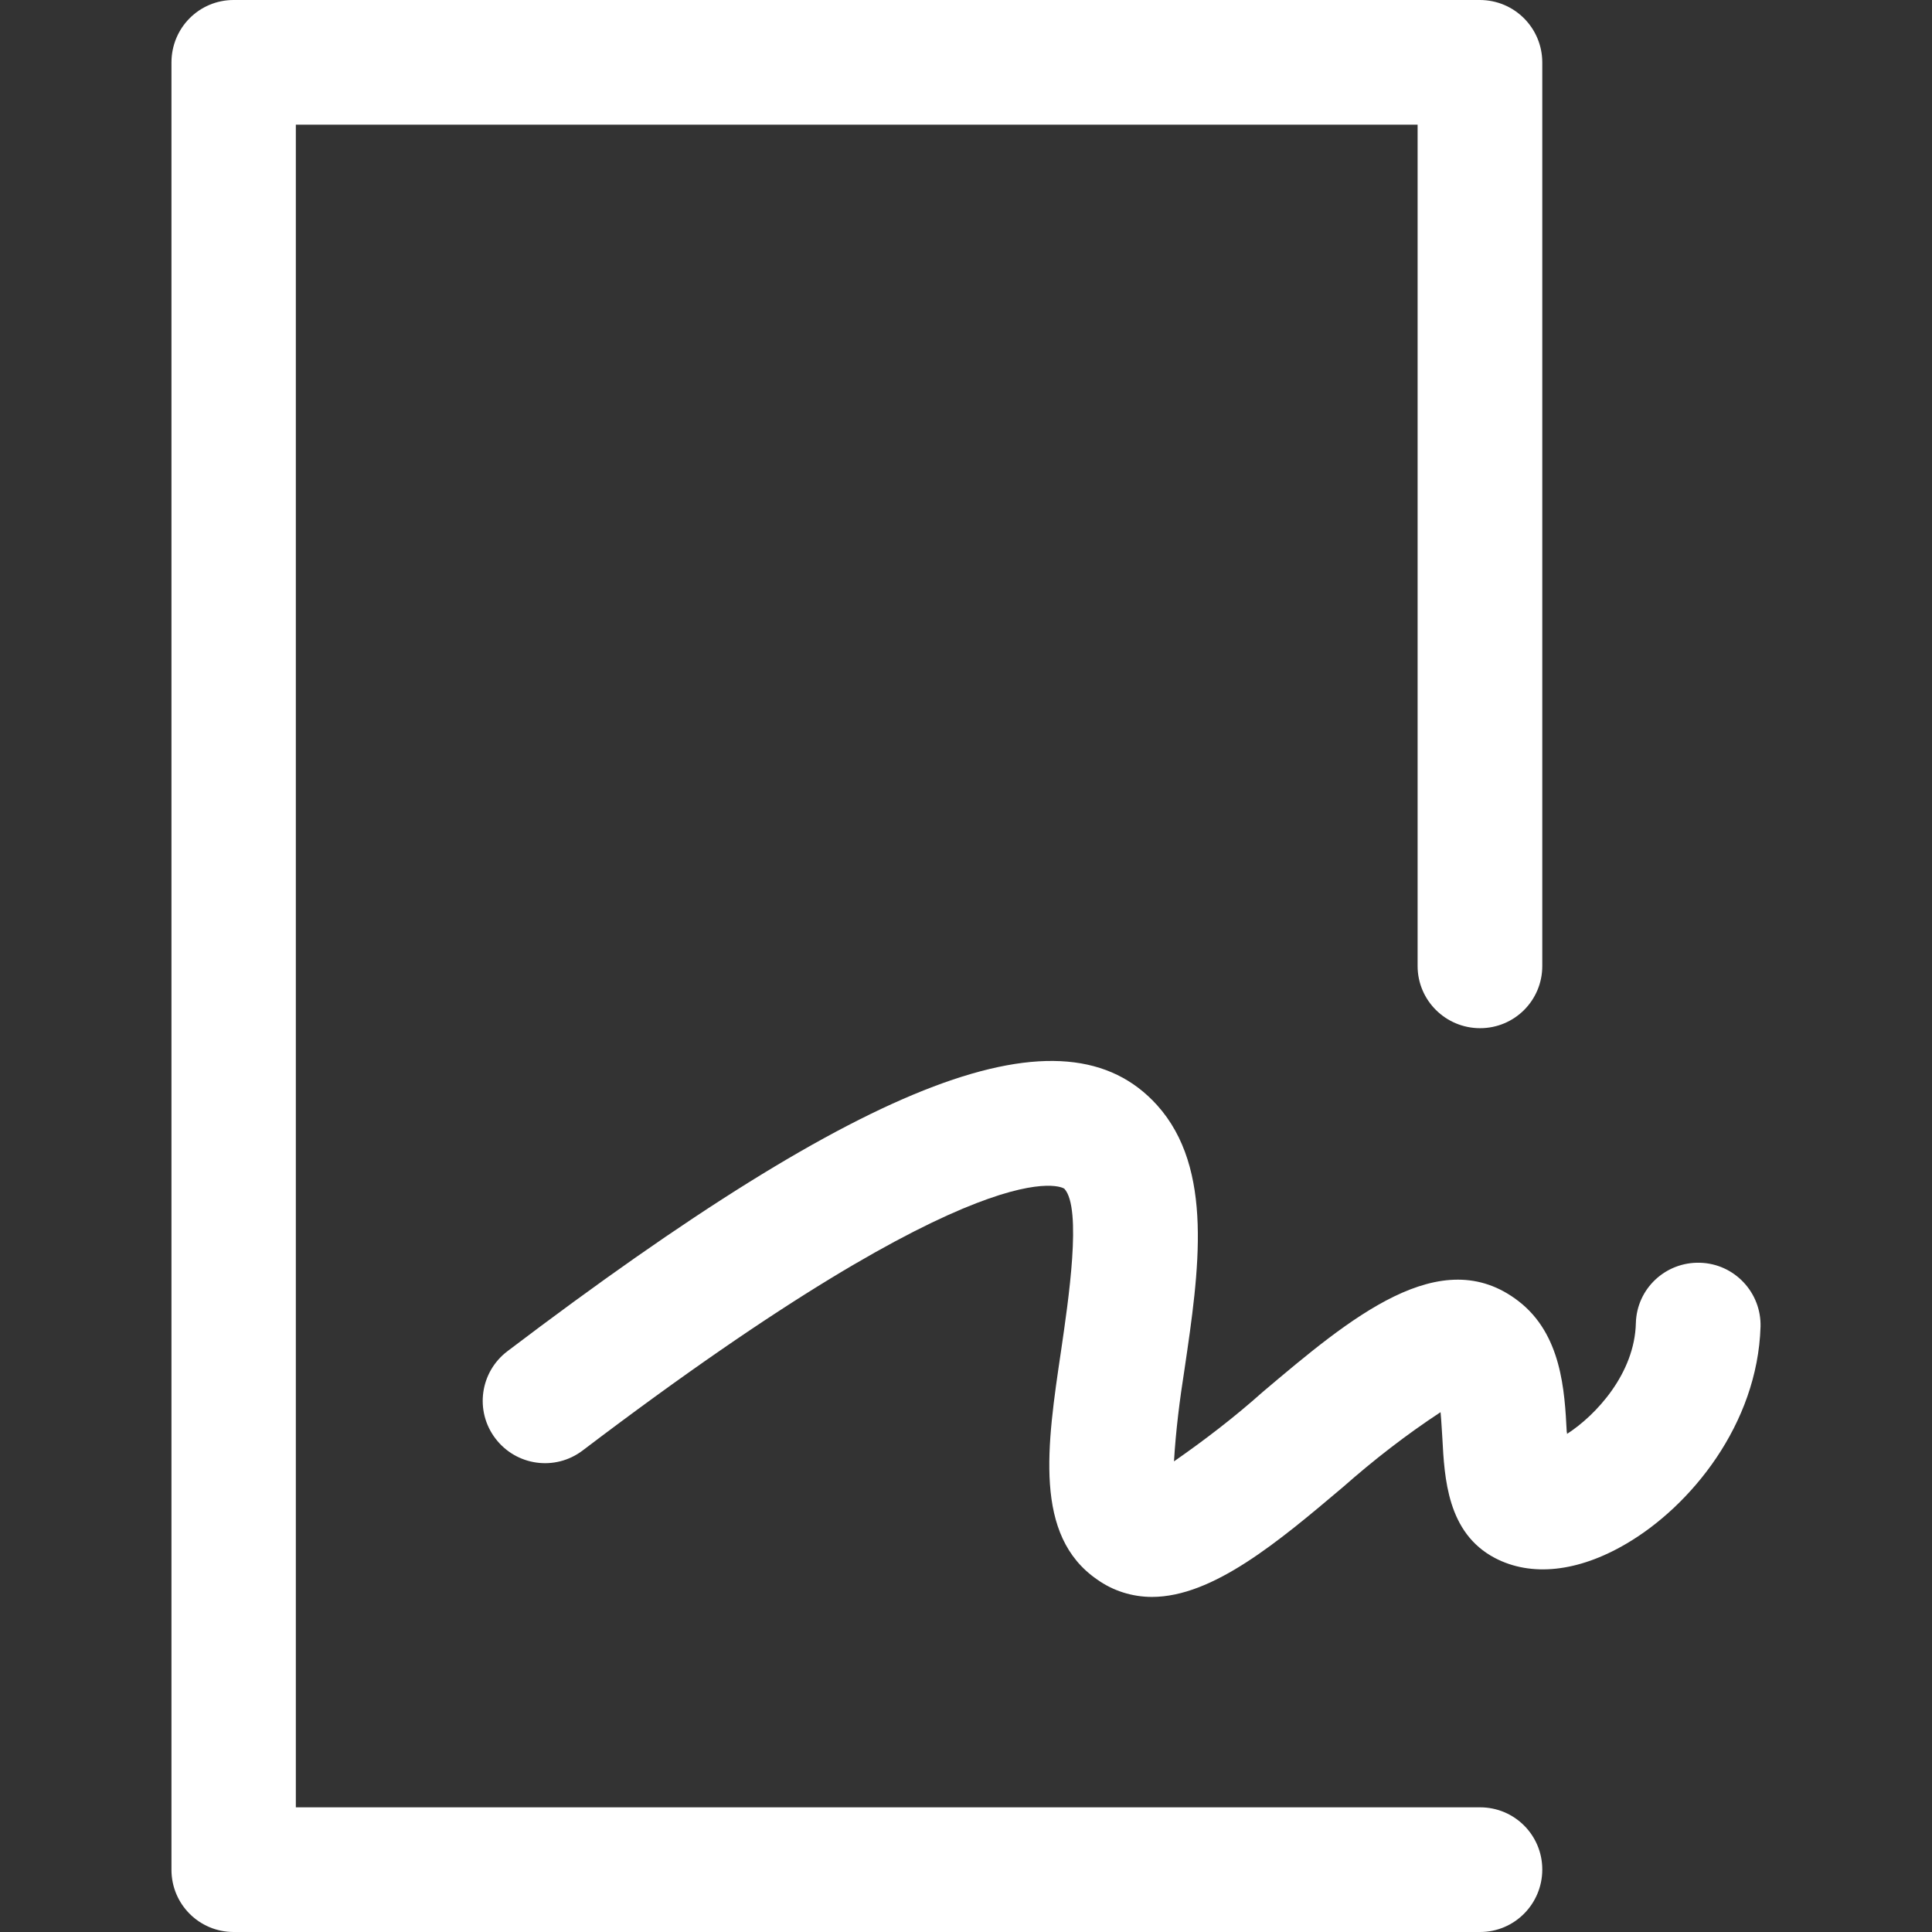 <?xml version="1.0" encoding="utf-8"?>
<!-- Generator: Adobe Illustrator 25.2.1, SVG Export Plug-In . SVG Version: 6.00 Build 0)  -->
<svg version="1.1" id="Layer_1" xmlns="http://www.w3.org/2000/svg" xmlns:xlink="http://www.w3.org/1999/xlink" x="0px" y="0px"
	 viewBox="0 0 64 64" style="enable-background:new 0 0 64 64;" xml:space="preserve">
<rect x="0" y="0" width="64" height="64" fill="#333333" stroke="none"/>
<style type="text/css">
	.st0{fill:#262626;}
	.st1{fill:#FFFFFF;}
	.st2{fill:#302E2E;}
	.st3{fill-rule:evenodd;clip-rule:evenodd;fill:#FFFFFF;}
	.st4{fill-rule:evenodd;clip-rule:evenodd;fill:#C4C4C4;}
	.st5{fill:#C4C4C4;}
	.st6{fill:#E2E2E2;}
	.st7{fill:#A3A3A3;}
	.st8{clip-path:url(#SVGID_2_);}
	.st9{fill:#F6C434;}
	.st10{fill-rule:evenodd;clip-rule:evenodd;fill:#F6C434;}
	.st11{fill:#242729;}
	.st12{fill:#A5A5A5;}
	.st13{fill:#F6C358;}
	.st14{fill:#EBF0F3;}
	.st15{fill:#FCD462;}
	.st16{fill:#E2E5E7;}
	.st17{fill:#B0B7BD;}
	.st18{fill:#CAD1D8;}
	.st19{fill:#F15642;}
	.st20{fill:#6344FF;}
	.st21{fill:#30C668;}
	.st22{fill:#F02F60;}
	.st23{fill-rule:evenodd;clip-rule:evenodd;fill:#F02F60;}
	.st24{fill:#0B6AF6;}
	.st25{fill:#888888;}
</style>
<g>
	<path class="st1" d="M49.03,59.87H9.8V4.13h37.16V32c0,1.14,0.93,2.06,2.07,2.06c1.14,0,2.06-0.92,2.06-2.06V2.07
		c0-1.14-0.92-2.07-2.07-2.07H7.74C6.6,0,5.68,0.92,5.68,2.07v59.87C5.68,63.08,6.6,64,7.74,64h41.29c1.14,0,2.06-0.93,2.06-2.07
		C51.09,60.79,50.17,59.87,49.03,59.87z"/>
	<path class="st1" d="M56.31,41.83c-1.14-0.03-2.09,0.86-2.12,2c-0.04,1.67-1.32,3.05-2.28,3.67c0-0.03,0-0.05-0.01-0.07
		c-0.07-1.36-0.17-3.23-1.6-4.33c-2.57-1.98-5.57,0.56-8.47,3.01c-0.93,0.83-1.92,1.59-2.94,2.3c0.06-1.02,0.19-2.05,0.35-3.06
		c0.48-3.26,0.98-6.64-0.91-8.74c-3.07-3.4-9.51-0.96-21.52,8.15c-0.91,0.69-1.09,1.98-0.4,2.89c0.69,0.91,1.98,1.09,2.89,0.4
		c13.5-10.25,15.94-8.7,15.96-8.67c0.59,0.65,0.13,3.71-0.11,5.36c-0.47,3.16-0.91,6.13,1.19,7.58c0.53,0.38,1.17,0.58,1.82,0.58
		c2.02,0,4.2-1.84,6.33-3.64c1.02-0.9,2.09-1.73,3.23-2.48c0.03,0.29,0.04,0.61,0.06,0.86c0.07,1.32,0.16,3.14,1.74,3.97
		c1.2,0.63,2.75,0.47,4.35-0.47c2.14-1.25,4.35-3.96,4.45-7.19C58.35,42.82,57.46,41.86,56.31,41.83
		C56.31,41.83,56.32,41.83,56.31,41.83z"/>
</g>
</svg>
